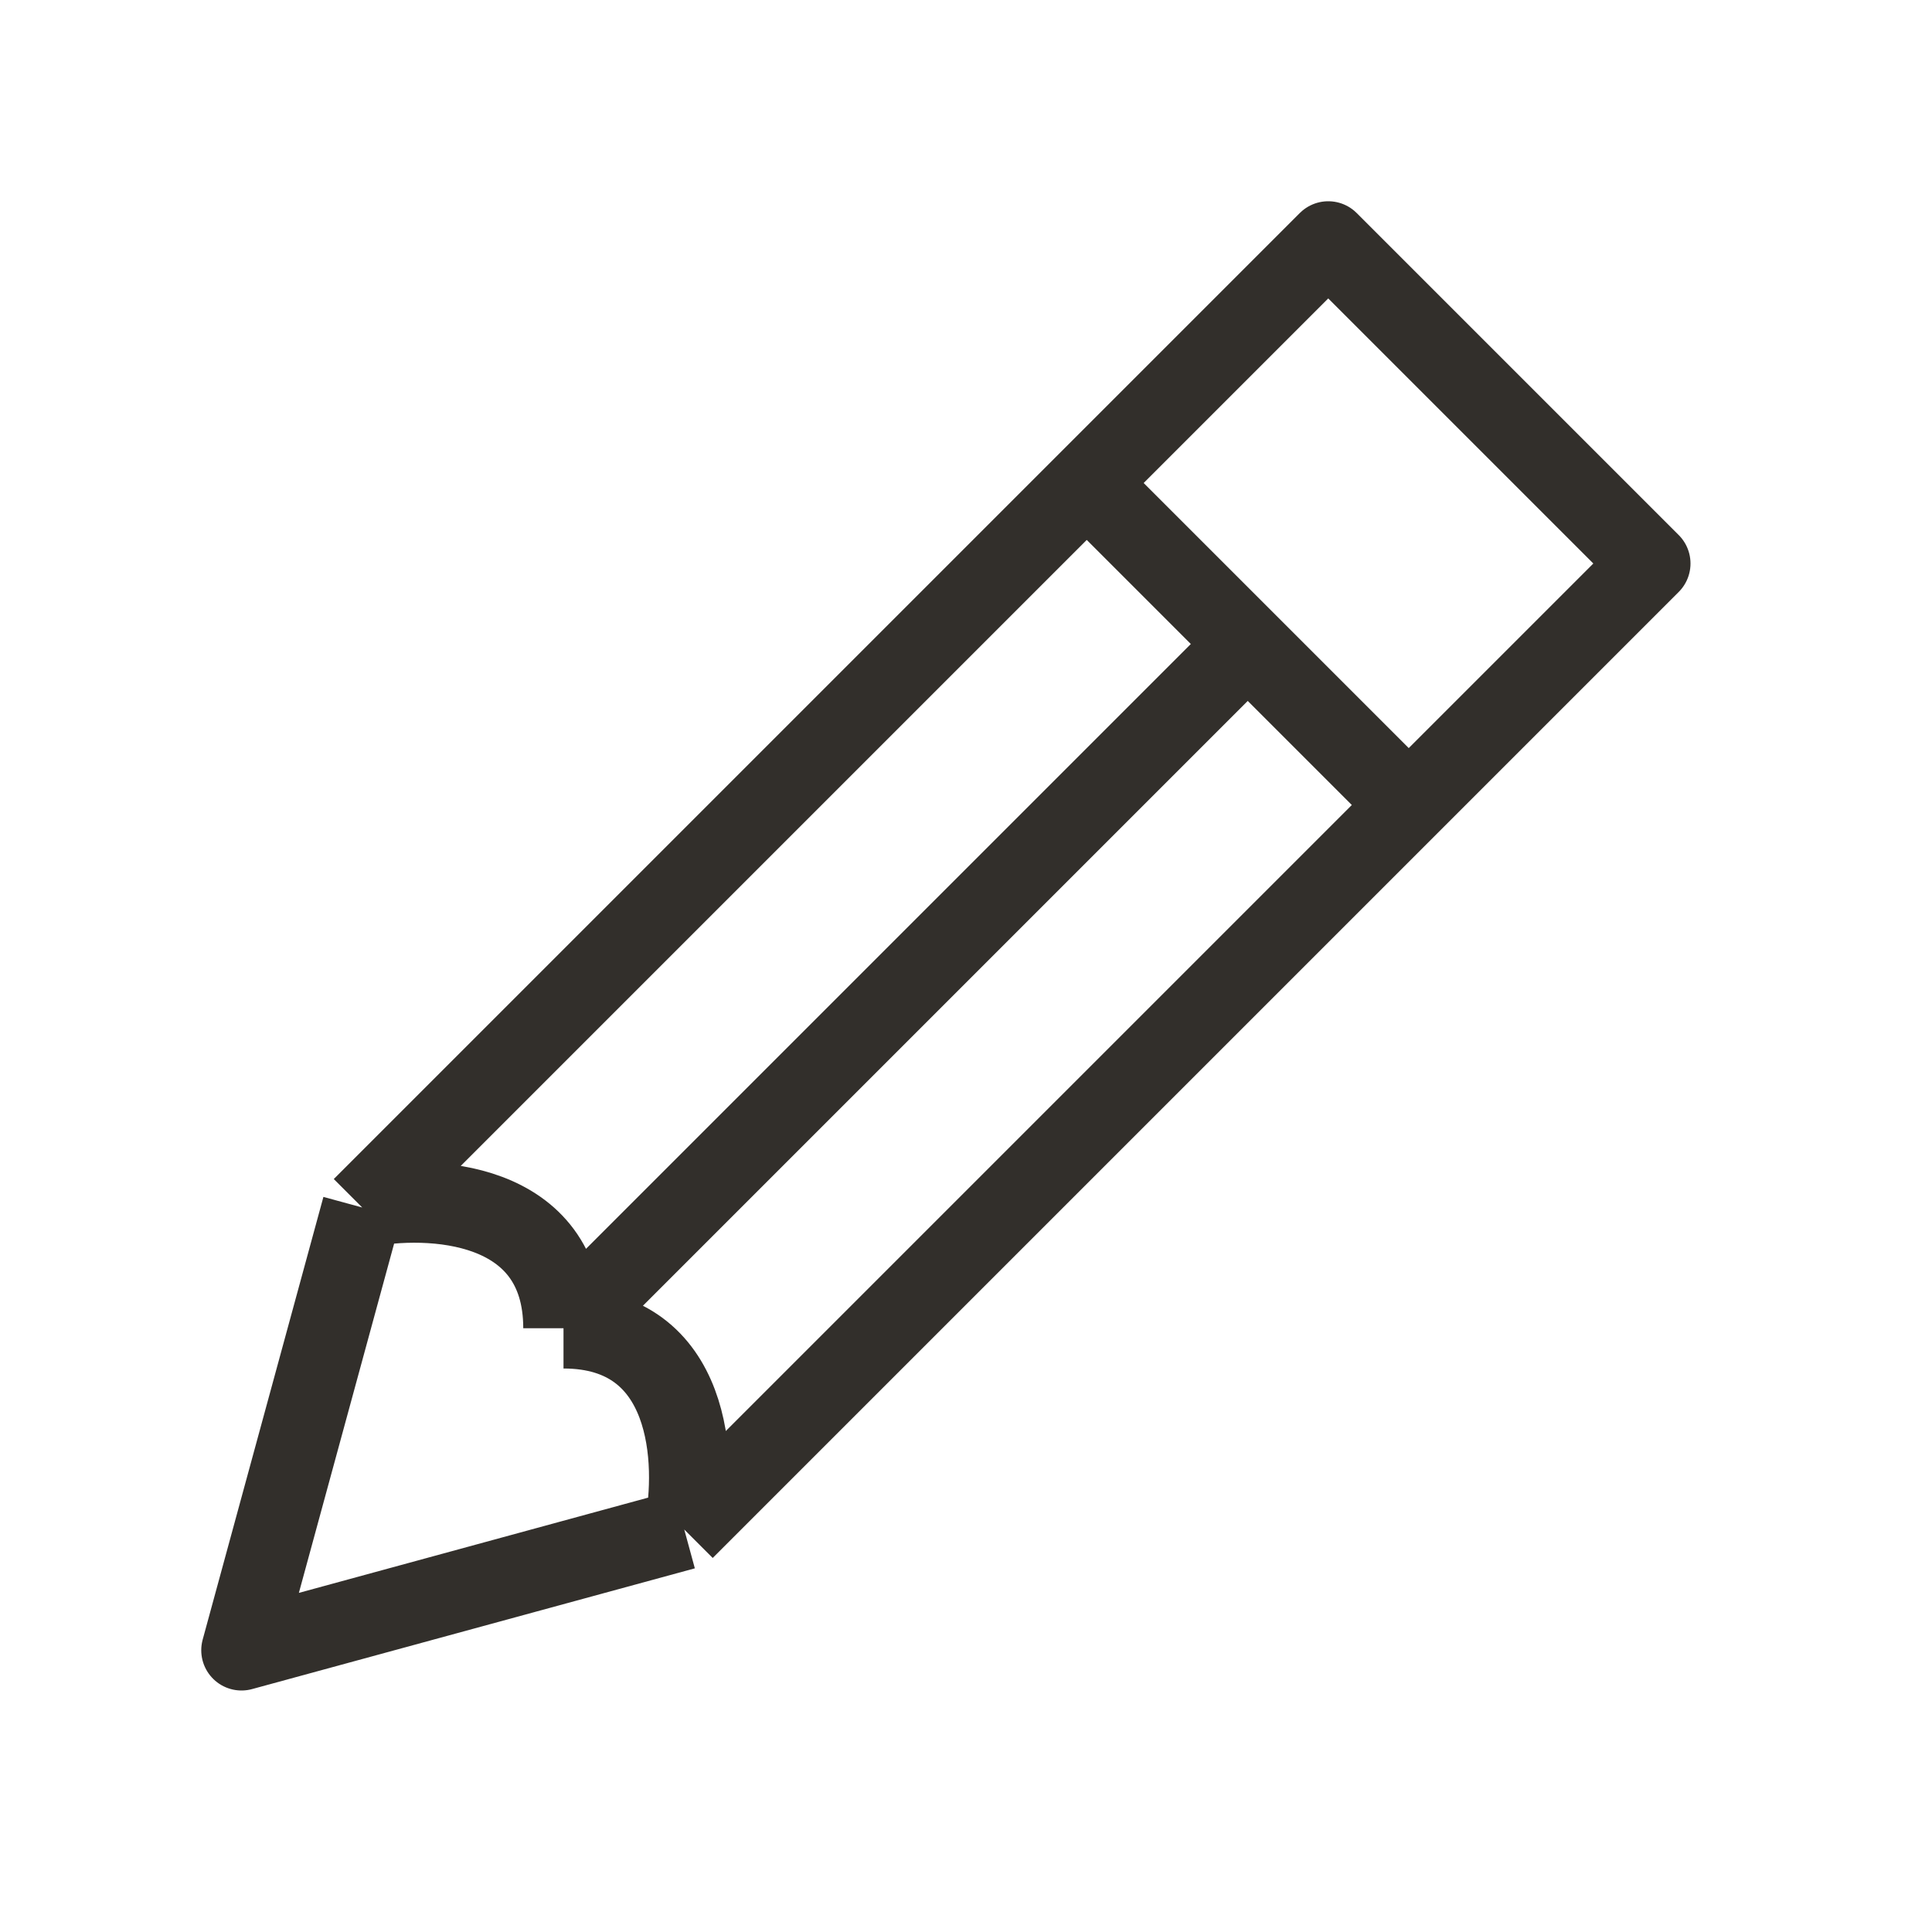 <svg width="24" height="24" viewBox="0 0 24 24" fill="none" xmlns="http://www.w3.org/2000/svg">
<path d="M4.5 15L3 20.5L8.5 19M4.5 15L13.5 6M4.5 15C5.333 14.833 7 14.9 7 16.5M8.5 19L17.5 10M8.5 19C8.667 18.167 8.6 16.5 7 16.5M13.5 6L16.5 3L20.5 7L17.5 10M13.5 6L15.5 8M17.5 10L15.5 8M15.5 8L7 16.5" stroke="#322F2B" stroke-linejoin="round"/>
</svg>
